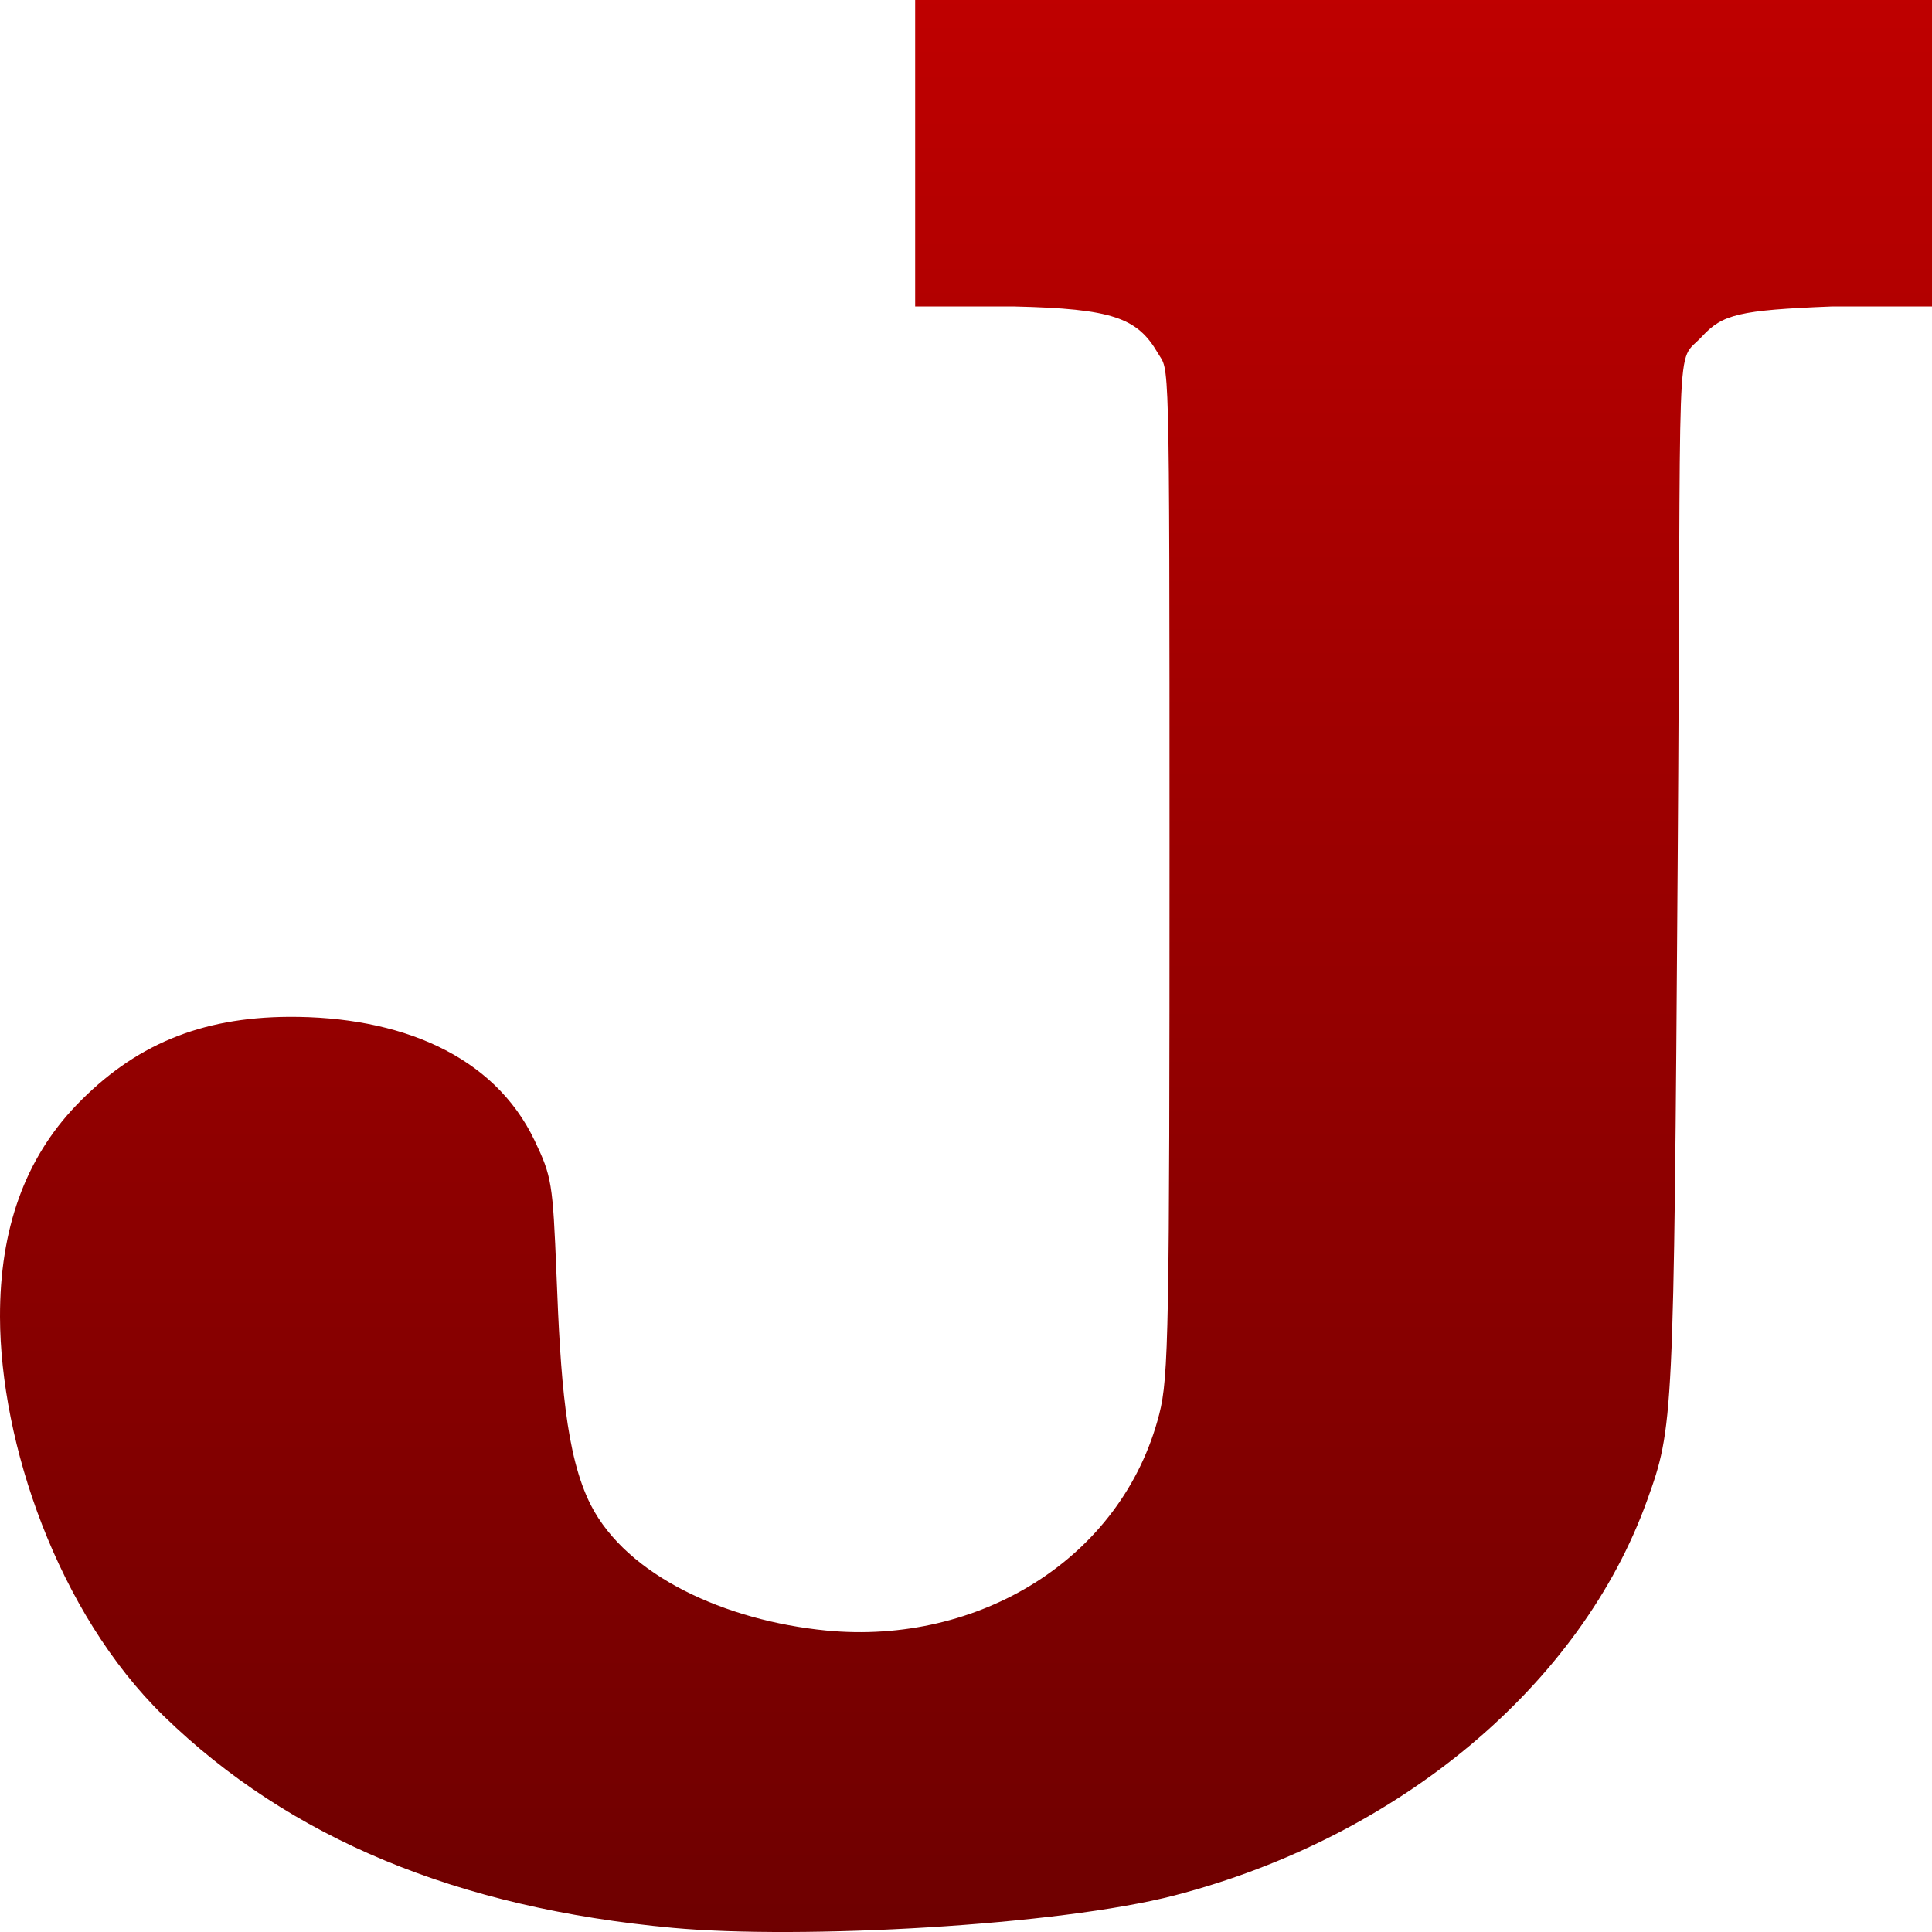 <svg xmlns="http://www.w3.org/2000/svg" xmlns:xlink="http://www.w3.org/1999/xlink" width="64" height="64" viewBox="0 0 64 64" version="1.1"><defs><linearGradient id="linear0" gradientUnits="userSpaceOnUse" x1="0" y1="0" x2="0" y2="1" gradientTransform="matrix(64,0,0,64,0,0)"><stop offset="0" style="stop-color:#bf0000;stop-opacity:1;"/><stop offset="1" style="stop-color:#6e0000;stop-opacity:1;"/></linearGradient></defs><g id="surface1"><path style=" stroke:none;fill-rule:nonzero;fill:url(#linear0);" d="M 22.285 63.863 C 15.137 63.203 9.594 60.898 5.43 56.852 C 1.895 53.41 0.008 47.781 0 43.625 C -0.008 40.711 0.832 38.383 2.52 36.621 C 4.441 34.617 6.637 33.703 9.559 33.684 C 13.223 33.664 16.355 34.941 17.707 37.777 C 18.277 38.973 18.312 39.176 18.434 42.215 C 18.566 45.66 18.738 48.215 19.57 49.852 C 20.766 52.199 24.027 53.684 27.363 54.012 C 32.41 54.504 37.172 51.641 38.402 46.844 C 38.715 45.621 38.742 44.062 38.742 28.172 C 38.742 11.172 38.734 12.359 38.352 11.691 C 37.672 10.523 36.836 10.227 33.609 10.152 L 30.316 10.152 L 30.316 0 L 64 0 L 64 10.152 L 60.668 10.152 C 57.609 10.273 57.062 10.414 56.387 11.141 C 55.457 12.148 55.707 10.254 55.574 28.75 C 55.445 47.094 55.438 47.273 54.562 49.703 C 52.383 55.77 46.402 60.844 38.906 62.789 C 35.074 63.785 26.539 64.254 22.285 63.863 Z M 22.285 63.863 "/></g></svg>
